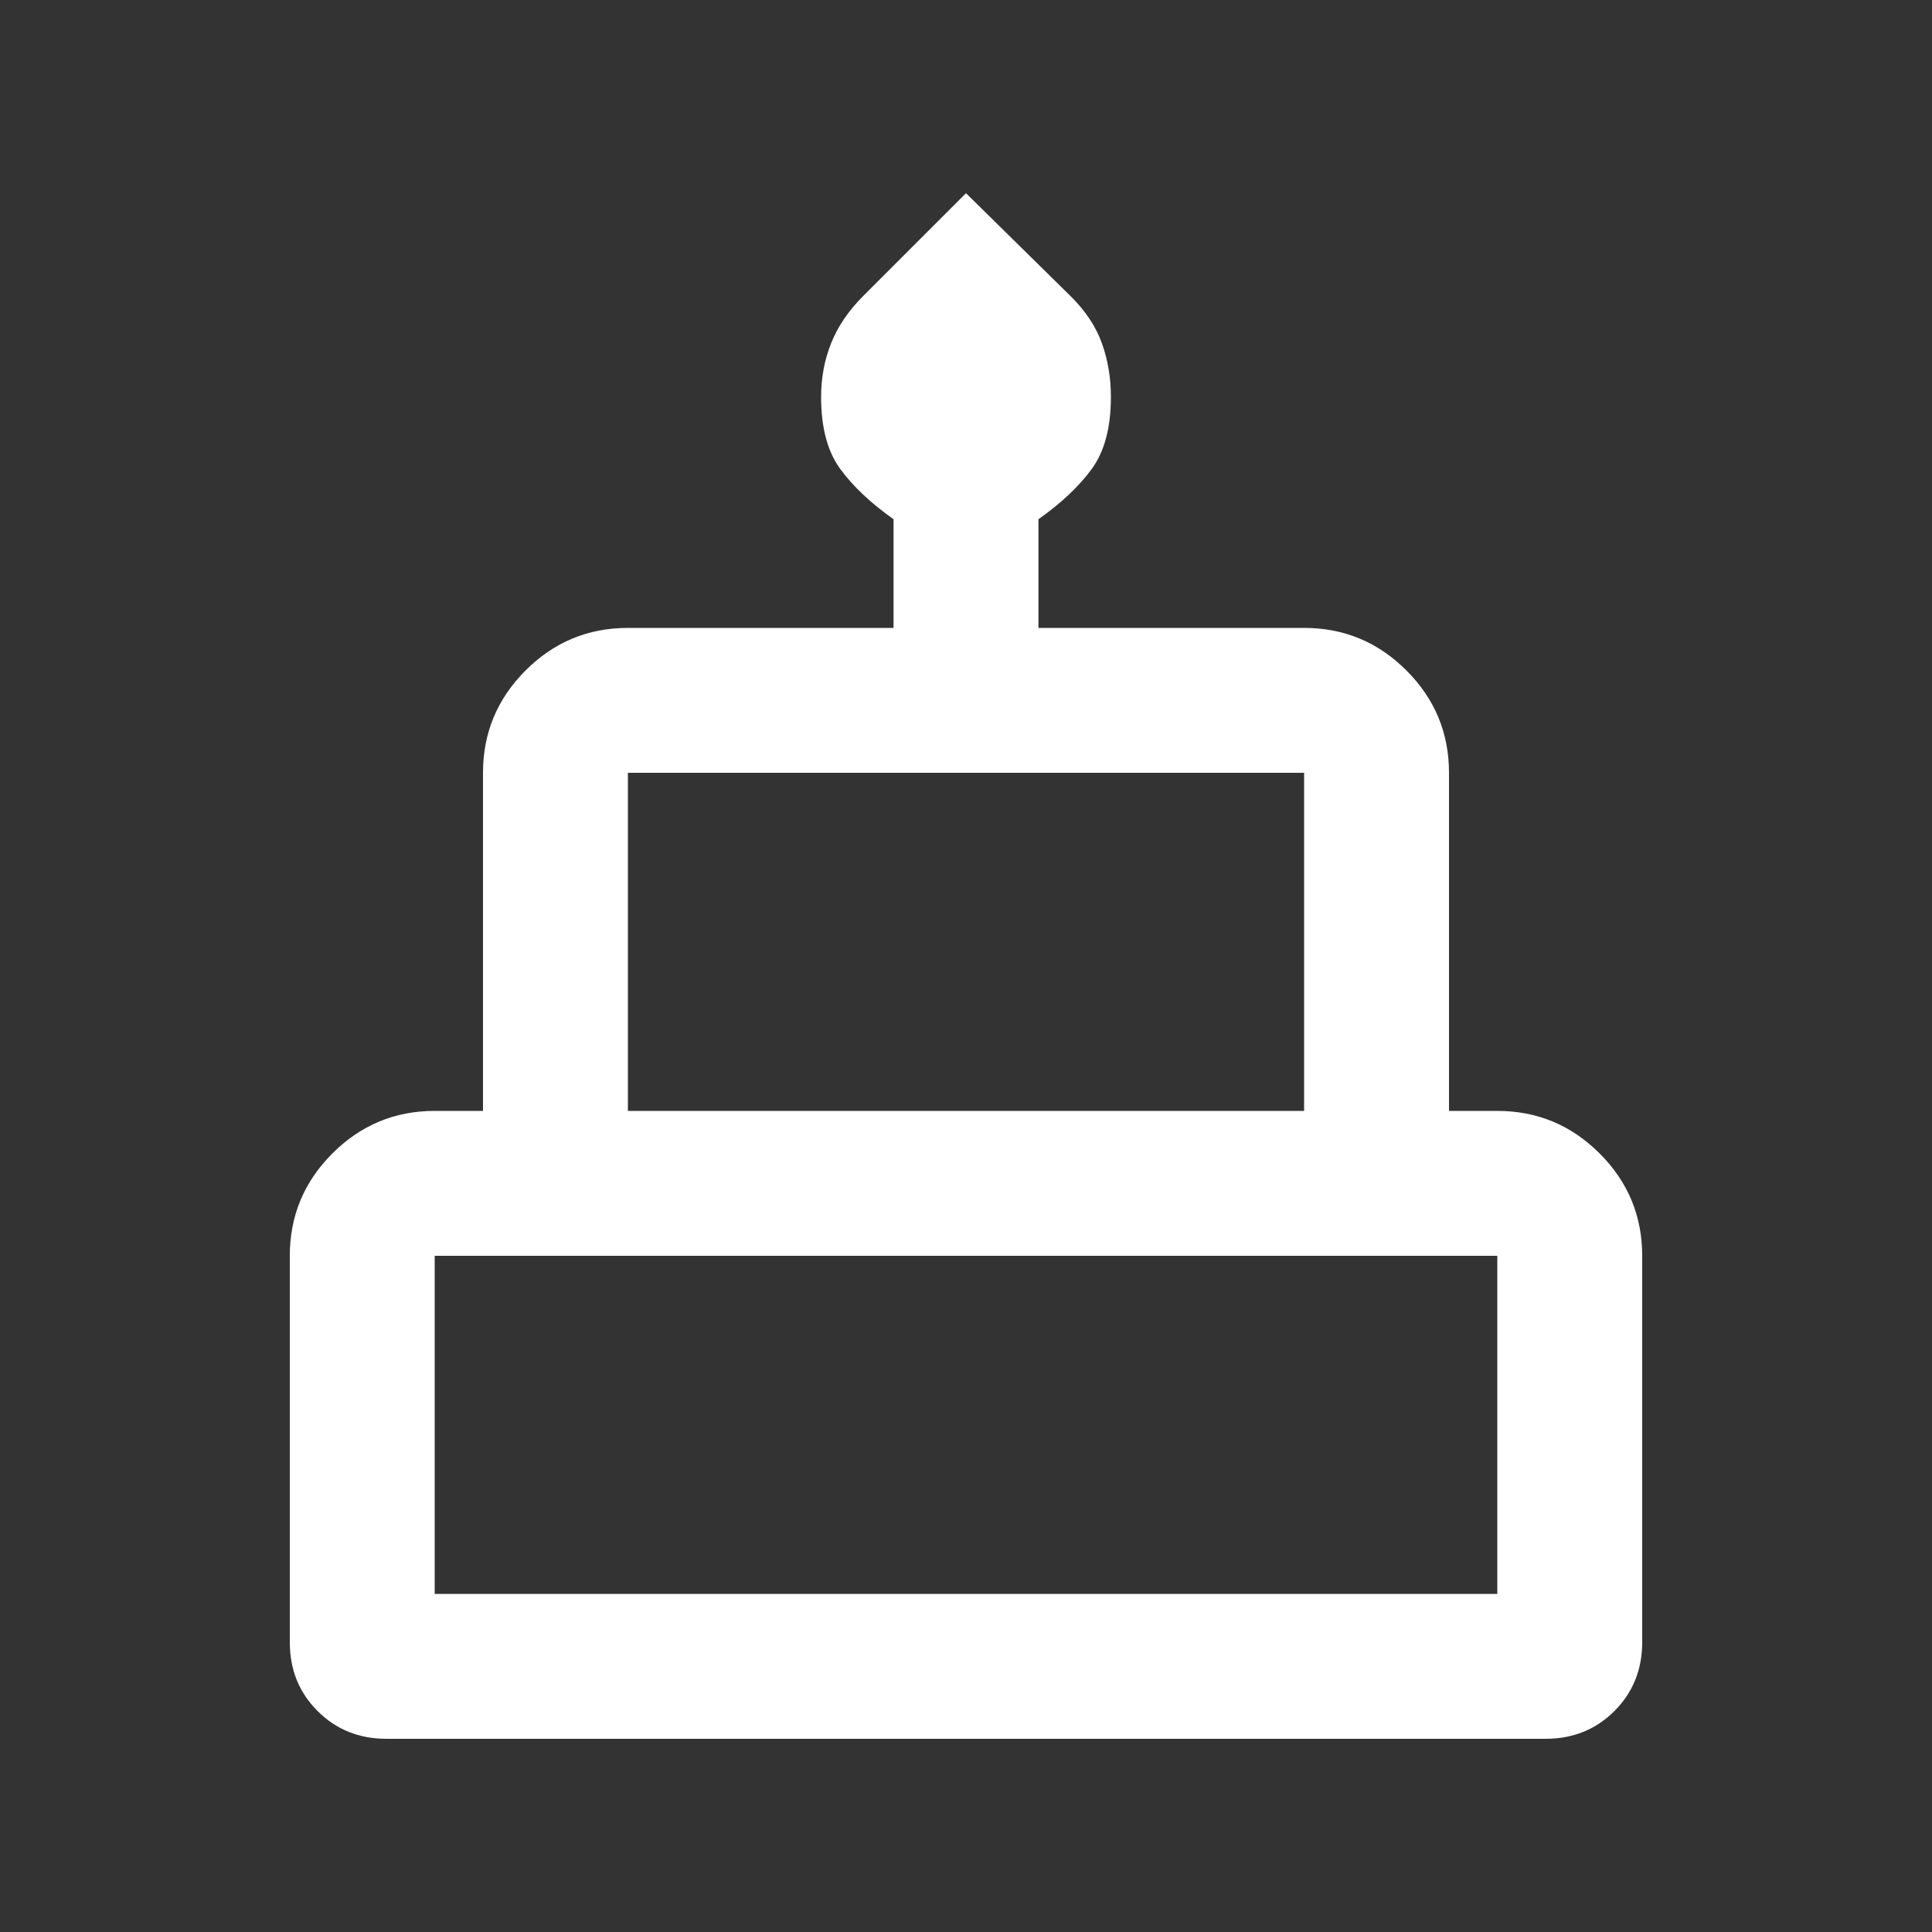 <svg xmlns="http://www.w3.org/2000/svg" height="20px" viewBox="0 -960 960 960" width="20px" fill="#FFFFFF"><rect x="0" y="-960" width="960" height="960" fill="#333333" stroke="none"/><path d="M192-96q-20.4 0-34.2-13.8Q144-123.6 144-144v-192q0-29.7 21.15-50.85Q186.3-408 216-408h24v-168q0-29.7 21.15-50.85Q282.3-648 312-648h132v-54q-17-12-26.5-25t-9.5-35.77q0-14.23 5-26.73t15.94-23.44L480-864l51.88 51.06Q543-802 547.5-789.5q4.5 12.5 4.5 26.73 0 22.77-9.5 35.77-9.5 13-26.5 25v54h132q29.7 0 50.85 21.15Q720-605.7 720-576v168h24q29.7 0 50.85 21.15Q816-365.7 816-336v192q0 20.4-13.8 34.2Q788.4-96 768-96H192Zm120-312h336v-168H312v168Zm-96 240h528v-168H216v168Zm96-240h336-336Zm-96 240h528-528Zm528-240H216h528Z"/></svg>